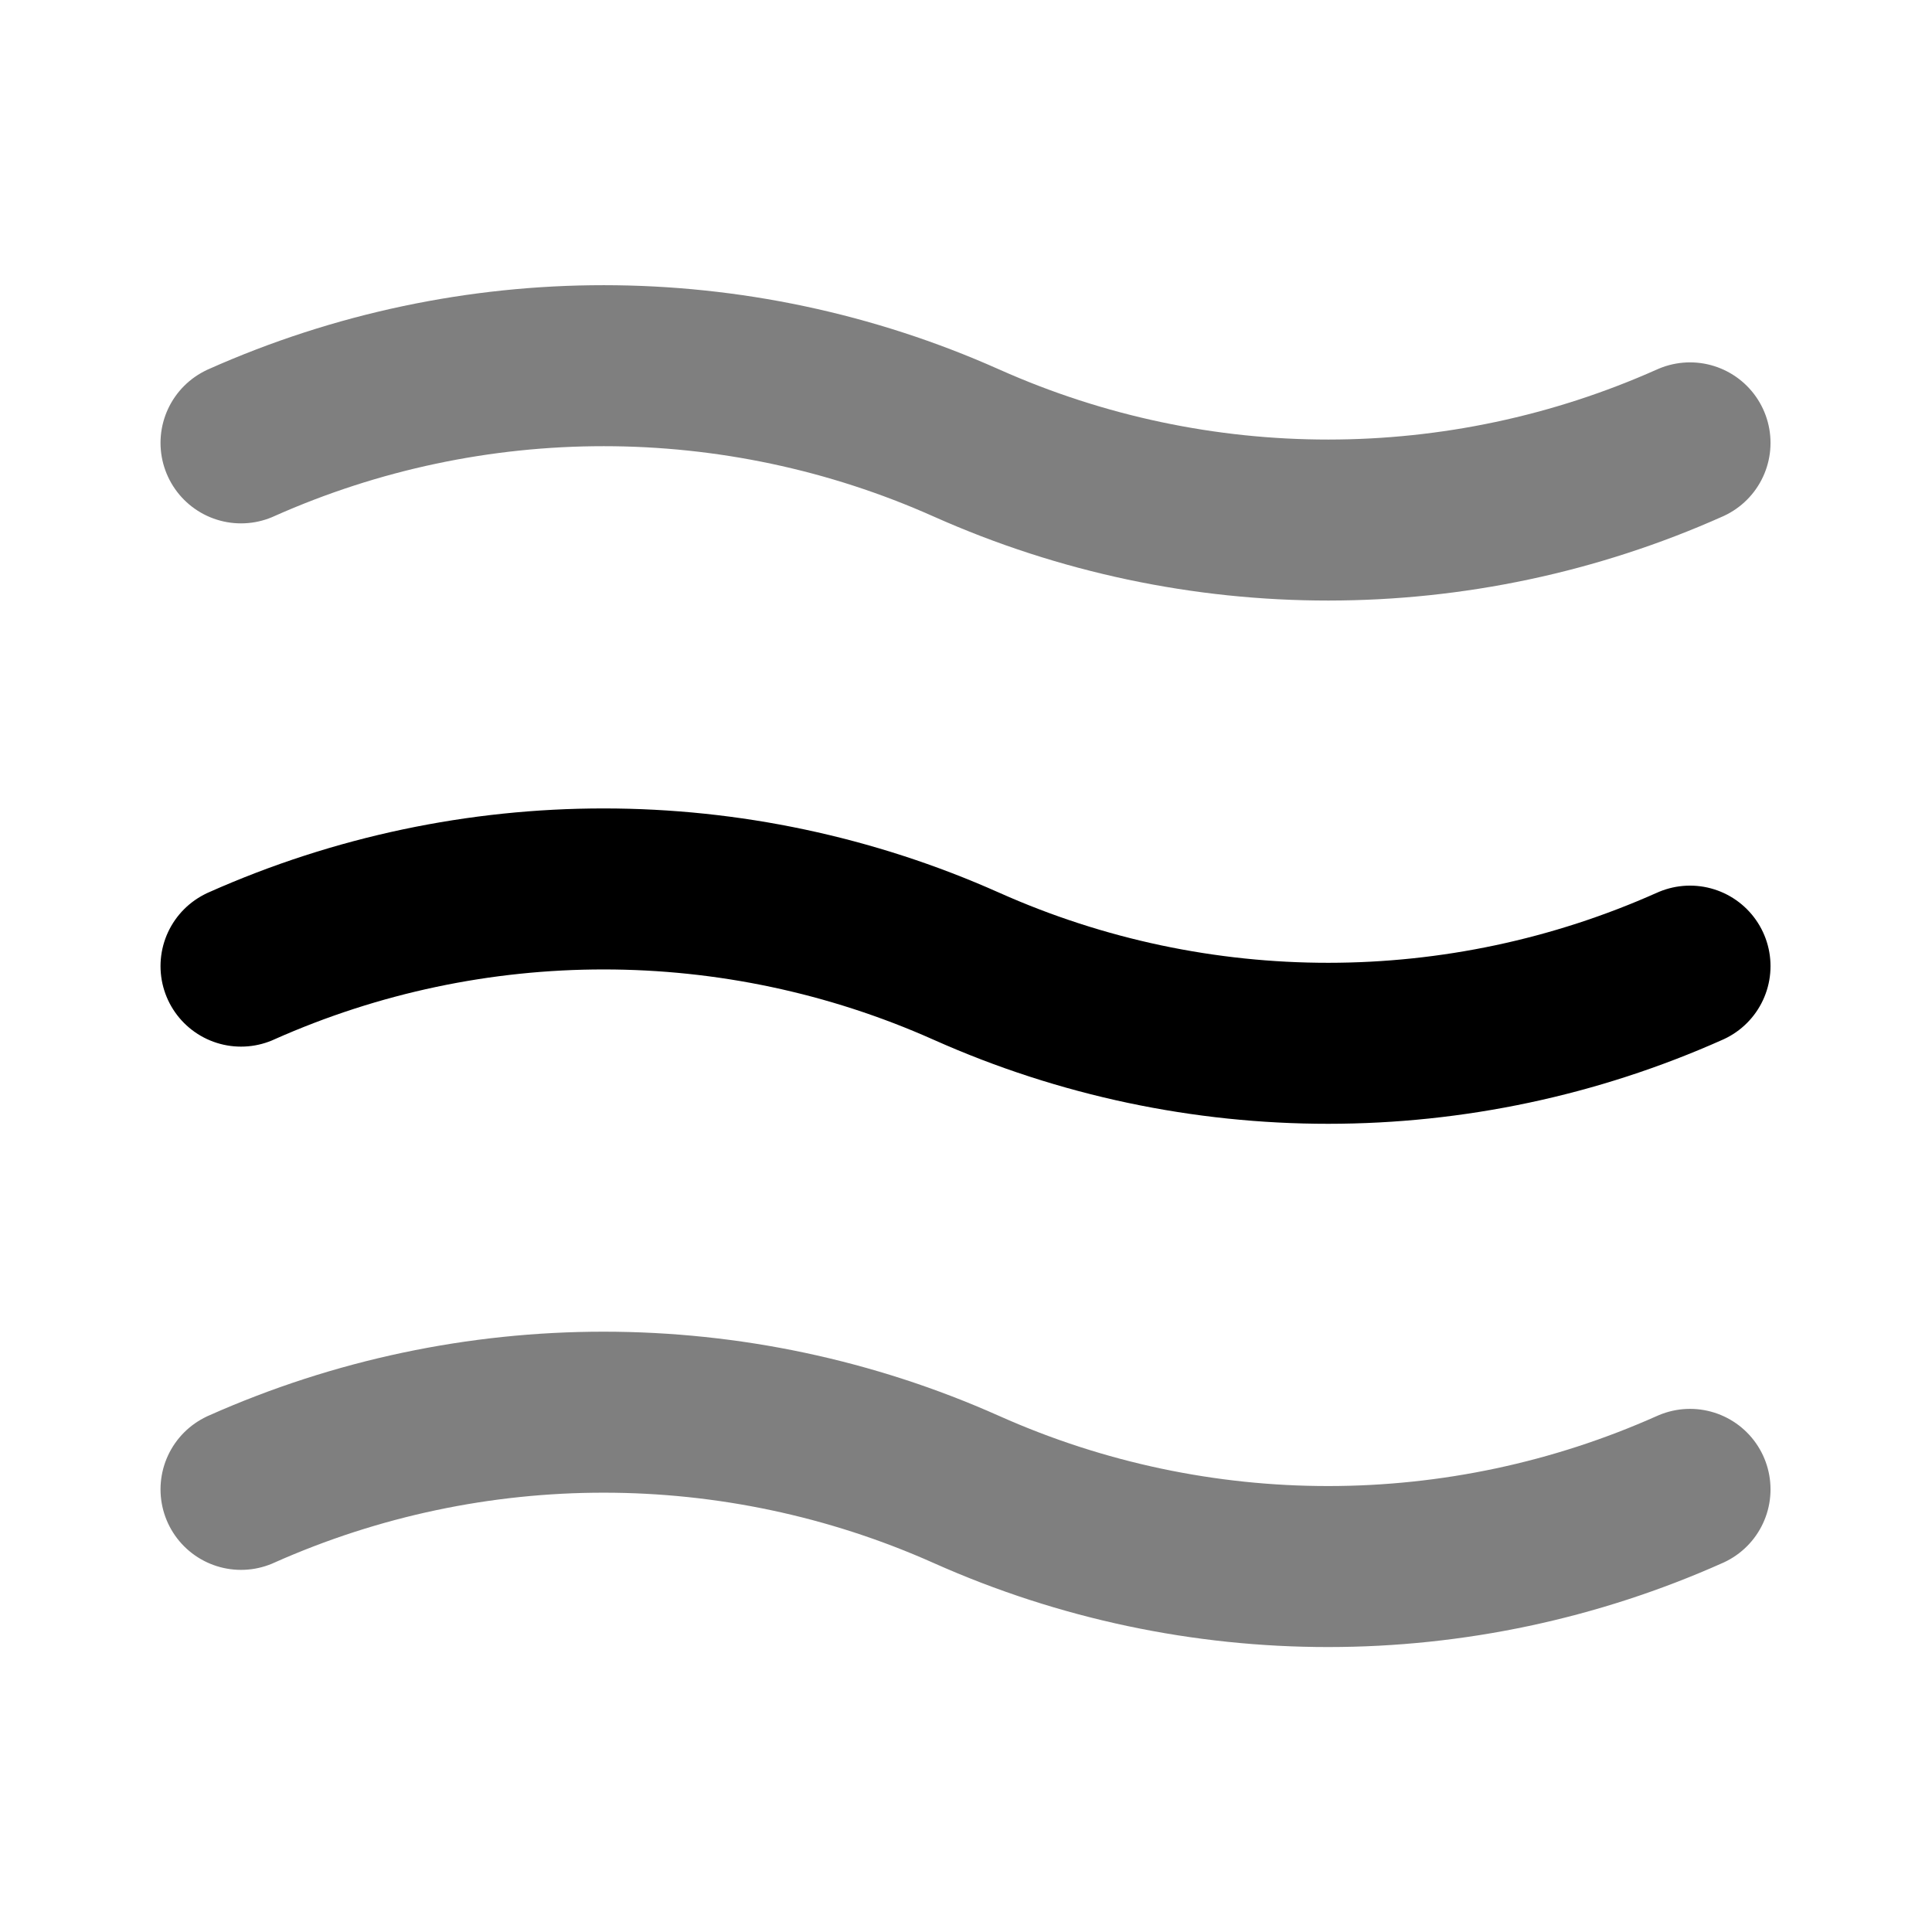 <?xml version="1.0" encoding="UTF-8"?>
<svg width="48px" height="48px" viewBox="0 0 48 48" version="1.1" xmlns="http://www.w3.org/2000/svg" xmlns:xlink="http://www.w3.org/1999/xlink">
    <title>2.0@1x</title>
    <g id="2.0" stroke="none" stroke-width="1" fill="none" fill-rule="evenodd" stroke-linecap="round">
        <g id="Sun-1" transform="translate(5.988, 6.989)" stroke="#000000" stroke-width="4">
            <path d="M0,4.014 C5.717,6.568 12.25,6.571 17.968,4.021 L17.984,4.014 C23.714,1.459 30.259,1.457 35.99,4.009 L36,4.014 L36,4.014" id="Line" opacity="0.502" transform="translate(18, 4.014) scale(-1, 1) translate(-18, -4.014) "></path>
            <path d="M0,30.014 C5.717,32.568 12.25,32.571 17.968,30.021 L17.984,30.014 C23.714,27.459 30.259,27.457 35.99,30.009 L36,30.014 L36,30.014" id="Line-Copy-2" opacity="0.502" transform="translate(18, 30.014) scale(-1, 1) translate(-18, -30.014) "></path>
            <path d="M0,17.014 C5.717,19.568 12.25,19.571 17.968,17.021 L17.984,17.014 C23.714,14.459 30.259,14.457 35.99,17.009 L36,17.014 L36,17.014" id="Line-Copy" transform="translate(18, 17.014) scale(-1, 1) translate(-18, -17.014) "></path>
        </g>
    </g>
</svg>